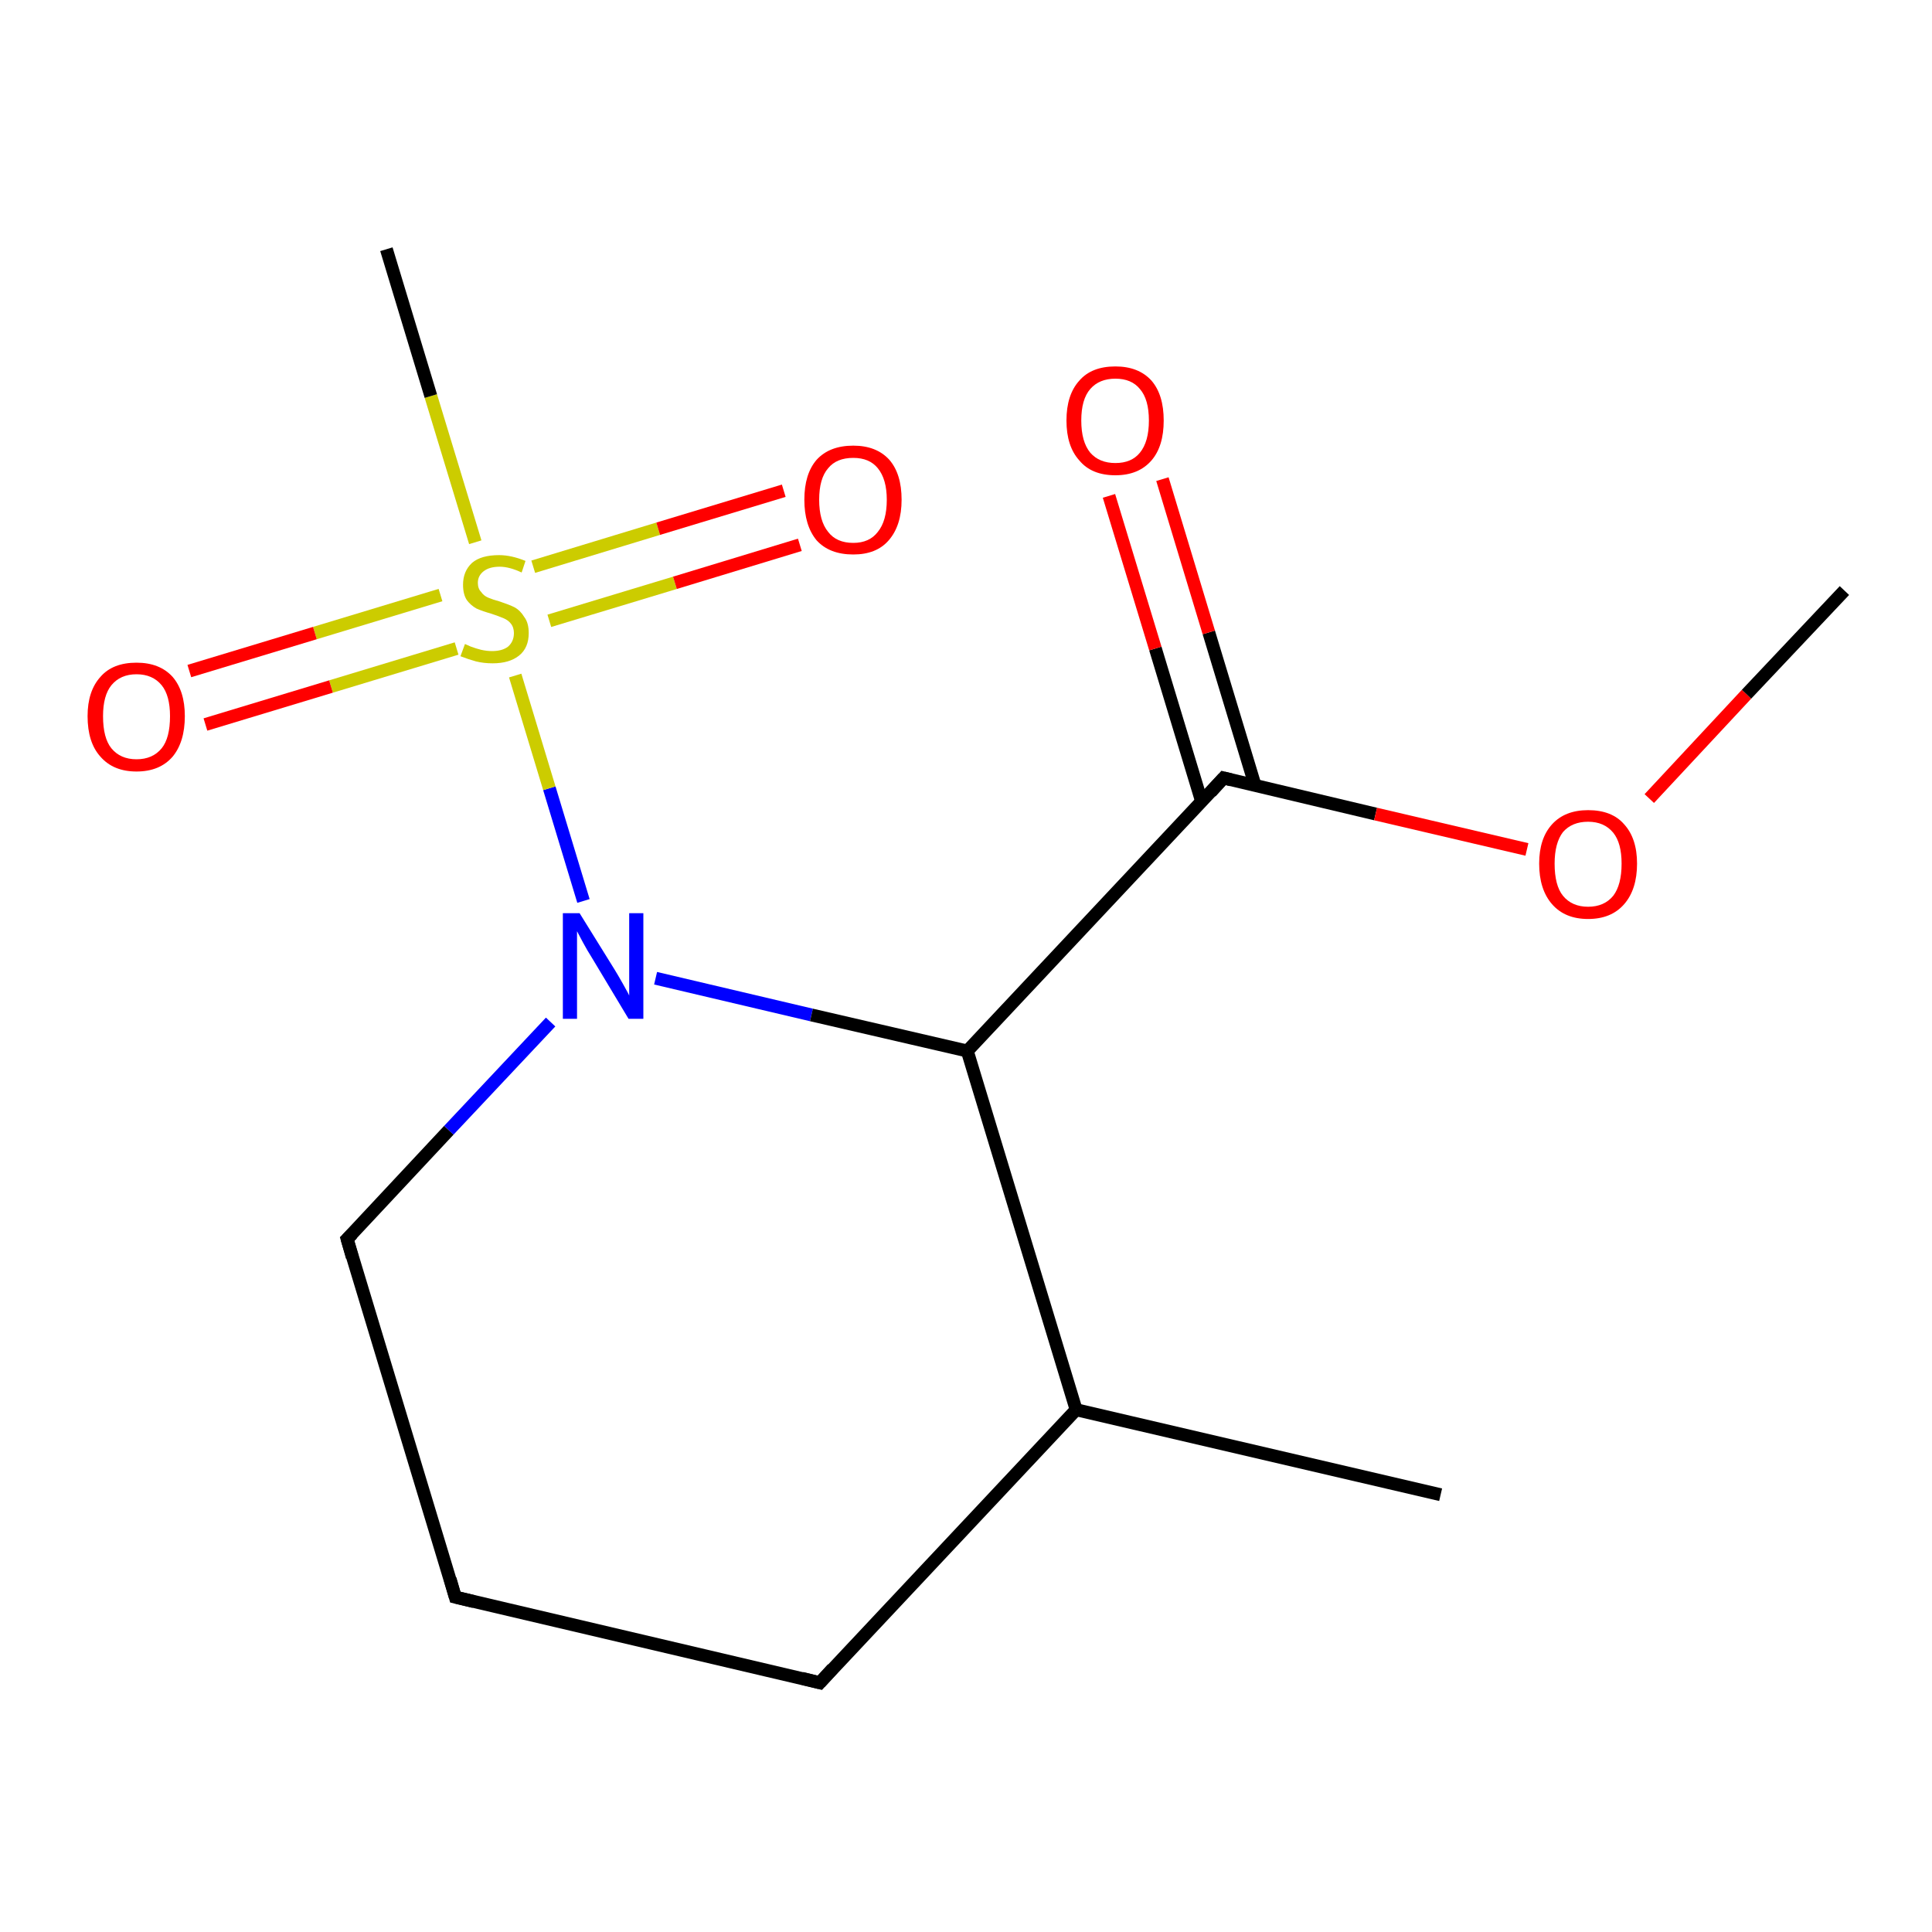 <?xml version='1.0' encoding='iso-8859-1'?>
<svg version='1.1' baseProfile='full'
              xmlns='http://www.w3.org/2000/svg'
                      xmlns:rdkit='http://www.rdkit.org/xml'
                      xmlns:xlink='http://www.w3.org/1999/xlink'
                  xml:space='preserve'
width='300px' height='300px' viewBox='0 0 300 300'>
<!-- END OF HEADER -->
<rect style='opacity:1.0;fill:#FFFFFF;stroke:none' width='300.0' height='300.0' x='0.0' y='0.0'> </rect>
<path class='bond-0 atom-0 atom-1' d='M 223.7,232.1 L 167.1,218.9' style='fill:none;fill-rule:evenodd;stroke:#000000;stroke-width:2.0px;stroke-linecap:butt;stroke-linejoin:miter;stroke-opacity:1' />
<path class='bond-1 atom-1 atom-2' d='M 167.1,218.9 L 127.3,261.3' style='fill:none;fill-rule:evenodd;stroke:#000000;stroke-width:2.0px;stroke-linecap:butt;stroke-linejoin:miter;stroke-opacity:1' />
<path class='bond-2 atom-2 atom-3' d='M 127.3,261.3 L 70.7,248.0' style='fill:none;fill-rule:evenodd;stroke:#000000;stroke-width:2.0px;stroke-linecap:butt;stroke-linejoin:miter;stroke-opacity:1' />
<path class='bond-3 atom-3 atom-4' d='M 70.7,248.0 L 53.9,192.4' style='fill:none;fill-rule:evenodd;stroke:#000000;stroke-width:2.0px;stroke-linecap:butt;stroke-linejoin:miter;stroke-opacity:1' />
<path class='bond-4 atom-4 atom-5' d='M 53.9,192.4 L 69.7,175.5' style='fill:none;fill-rule:evenodd;stroke:#000000;stroke-width:2.0px;stroke-linecap:butt;stroke-linejoin:miter;stroke-opacity:1' />
<path class='bond-4 atom-4 atom-5' d='M 69.7,175.5 L 85.5,158.7' style='fill:none;fill-rule:evenodd;stroke:#0000FF;stroke-width:2.0px;stroke-linecap:butt;stroke-linejoin:miter;stroke-opacity:1' />
<path class='bond-5 atom-5 atom-6' d='M 101.8,151.9 L 126.0,157.6' style='fill:none;fill-rule:evenodd;stroke:#0000FF;stroke-width:2.0px;stroke-linecap:butt;stroke-linejoin:miter;stroke-opacity:1' />
<path class='bond-5 atom-5 atom-6' d='M 126.0,157.6 L 150.2,163.2' style='fill:none;fill-rule:evenodd;stroke:#000000;stroke-width:2.0px;stroke-linecap:butt;stroke-linejoin:miter;stroke-opacity:1' />
<path class='bond-6 atom-6 atom-7' d='M 150.2,163.2 L 190.0,120.8' style='fill:none;fill-rule:evenodd;stroke:#000000;stroke-width:2.0px;stroke-linecap:butt;stroke-linejoin:miter;stroke-opacity:1' />
<path class='bond-7 atom-7 atom-8' d='M 194.9,122.0 L 187.7,98.2' style='fill:none;fill-rule:evenodd;stroke:#000000;stroke-width:2.0px;stroke-linecap:butt;stroke-linejoin:miter;stroke-opacity:1' />
<path class='bond-7 atom-7 atom-8' d='M 187.7,98.2 L 180.5,74.4' style='fill:none;fill-rule:evenodd;stroke:#FF0000;stroke-width:2.0px;stroke-linecap:butt;stroke-linejoin:miter;stroke-opacity:1' />
<path class='bond-7 atom-7 atom-8' d='M 186.6,124.5 L 179.4,100.7' style='fill:none;fill-rule:evenodd;stroke:#000000;stroke-width:2.0px;stroke-linecap:butt;stroke-linejoin:miter;stroke-opacity:1' />
<path class='bond-7 atom-7 atom-8' d='M 179.4,100.7 L 172.2,77.0' style='fill:none;fill-rule:evenodd;stroke:#FF0000;stroke-width:2.0px;stroke-linecap:butt;stroke-linejoin:miter;stroke-opacity:1' />
<path class='bond-8 atom-7 atom-9' d='M 190.0,120.8 L 213.6,126.4' style='fill:none;fill-rule:evenodd;stroke:#000000;stroke-width:2.0px;stroke-linecap:butt;stroke-linejoin:miter;stroke-opacity:1' />
<path class='bond-8 atom-7 atom-9' d='M 213.6,126.4 L 237.1,131.9' style='fill:none;fill-rule:evenodd;stroke:#FF0000;stroke-width:2.0px;stroke-linecap:butt;stroke-linejoin:miter;stroke-opacity:1' />
<path class='bond-9 atom-9 atom-10' d='M 256.1,124.0 L 271.2,107.8' style='fill:none;fill-rule:evenodd;stroke:#FF0000;stroke-width:2.0px;stroke-linecap:butt;stroke-linejoin:miter;stroke-opacity:1' />
<path class='bond-9 atom-9 atom-10' d='M 271.2,107.8 L 286.4,91.7' style='fill:none;fill-rule:evenodd;stroke:#000000;stroke-width:2.0px;stroke-linecap:butt;stroke-linejoin:miter;stroke-opacity:1' />
<path class='bond-10 atom-5 atom-11' d='M 90.6,139.9 L 85.3,122.4' style='fill:none;fill-rule:evenodd;stroke:#0000FF;stroke-width:2.0px;stroke-linecap:butt;stroke-linejoin:miter;stroke-opacity:1' />
<path class='bond-10 atom-5 atom-11' d='M 85.3,122.4 L 80.0,104.9' style='fill:none;fill-rule:evenodd;stroke:#CCCC00;stroke-width:2.0px;stroke-linecap:butt;stroke-linejoin:miter;stroke-opacity:1' />
<path class='bond-11 atom-11 atom-12' d='M 85.3,96.4 L 104.8,90.5' style='fill:none;fill-rule:evenodd;stroke:#CCCC00;stroke-width:2.0px;stroke-linecap:butt;stroke-linejoin:miter;stroke-opacity:1' />
<path class='bond-11 atom-11 atom-12' d='M 104.8,90.5 L 124.2,84.6' style='fill:none;fill-rule:evenodd;stroke:#FF0000;stroke-width:2.0px;stroke-linecap:butt;stroke-linejoin:miter;stroke-opacity:1' />
<path class='bond-11 atom-11 atom-12' d='M 82.8,88.0 L 102.2,82.1' style='fill:none;fill-rule:evenodd;stroke:#CCCC00;stroke-width:2.0px;stroke-linecap:butt;stroke-linejoin:miter;stroke-opacity:1' />
<path class='bond-11 atom-11 atom-12' d='M 102.2,82.1 L 121.7,76.2' style='fill:none;fill-rule:evenodd;stroke:#FF0000;stroke-width:2.0px;stroke-linecap:butt;stroke-linejoin:miter;stroke-opacity:1' />
<path class='bond-12 atom-11 atom-13' d='M 73.8,84.2 L 66.9,61.5' style='fill:none;fill-rule:evenodd;stroke:#CCCC00;stroke-width:2.0px;stroke-linecap:butt;stroke-linejoin:miter;stroke-opacity:1' />
<path class='bond-12 atom-11 atom-13' d='M 66.9,61.5 L 60.0,38.7' style='fill:none;fill-rule:evenodd;stroke:#000000;stroke-width:2.0px;stroke-linecap:butt;stroke-linejoin:miter;stroke-opacity:1' />
<path class='bond-13 atom-11 atom-14' d='M 68.4,92.4 L 48.9,98.3' style='fill:none;fill-rule:evenodd;stroke:#CCCC00;stroke-width:2.0px;stroke-linecap:butt;stroke-linejoin:miter;stroke-opacity:1' />
<path class='bond-13 atom-11 atom-14' d='M 48.9,98.3 L 29.4,104.2' style='fill:none;fill-rule:evenodd;stroke:#FF0000;stroke-width:2.0px;stroke-linecap:butt;stroke-linejoin:miter;stroke-opacity:1' />
<path class='bond-13 atom-11 atom-14' d='M 70.9,100.7 L 51.4,106.6' style='fill:none;fill-rule:evenodd;stroke:#CCCC00;stroke-width:2.0px;stroke-linecap:butt;stroke-linejoin:miter;stroke-opacity:1' />
<path class='bond-13 atom-11 atom-14' d='M 51.4,106.6 L 31.9,112.5' style='fill:none;fill-rule:evenodd;stroke:#FF0000;stroke-width:2.0px;stroke-linecap:butt;stroke-linejoin:miter;stroke-opacity:1' />
<path class='bond-14 atom-6 atom-1' d='M 150.2,163.2 L 167.1,218.9' style='fill:none;fill-rule:evenodd;stroke:#000000;stroke-width:2.0px;stroke-linecap:butt;stroke-linejoin:miter;stroke-opacity:1' />
<path d='M 129.3,259.1 L 127.3,261.3 L 124.5,260.6' style='fill:none;stroke:#000000;stroke-width:2.0px;stroke-linecap:butt;stroke-linejoin:miter;stroke-opacity:1;' />
<path d='M 73.6,248.7 L 70.7,248.0 L 69.9,245.2' style='fill:none;stroke:#000000;stroke-width:2.0px;stroke-linecap:butt;stroke-linejoin:miter;stroke-opacity:1;' />
<path d='M 54.7,195.2 L 53.9,192.4 L 54.7,191.6' style='fill:none;stroke:#000000;stroke-width:2.0px;stroke-linecap:butt;stroke-linejoin:miter;stroke-opacity:1;' />
<path d='M 188.0,123.0 L 190.0,120.8 L 191.2,121.1' style='fill:none;stroke:#000000;stroke-width:2.0px;stroke-linecap:butt;stroke-linejoin:miter;stroke-opacity:1;' />
<path class='atom-5' d='M 90.0 141.8
L 95.4 150.5
Q 95.9 151.3, 96.8 152.9
Q 97.7 154.5, 97.7 154.6
L 97.7 141.8
L 99.9 141.8
L 99.9 158.2
L 97.6 158.2
L 91.9 148.7
Q 91.2 147.6, 90.5 146.3
Q 89.8 145.0, 89.6 144.6
L 89.6 158.2
L 87.4 158.2
L 87.4 141.8
L 90.0 141.8
' fill='#0000FF'/>
<path class='atom-8' d='M 165.6 65.3
Q 165.6 61.3, 167.6 59.1
Q 169.5 56.9, 173.2 56.9
Q 176.8 56.9, 178.8 59.1
Q 180.7 61.3, 180.7 65.3
Q 180.7 69.3, 178.8 71.5
Q 176.8 73.8, 173.2 73.8
Q 169.5 73.8, 167.6 71.5
Q 165.6 69.3, 165.6 65.3
M 173.2 71.9
Q 175.7 71.9, 177.0 70.3
Q 178.4 68.6, 178.4 65.3
Q 178.4 62.0, 177.0 60.4
Q 175.7 58.8, 173.2 58.8
Q 170.7 58.8, 169.3 60.4
Q 167.9 62.0, 167.9 65.3
Q 167.9 68.6, 169.3 70.3
Q 170.7 71.9, 173.2 71.9
' fill='#FF0000'/>
<path class='atom-9' d='M 239.0 134.1
Q 239.0 130.2, 241.0 128.0
Q 243.0 125.8, 246.6 125.8
Q 250.3 125.8, 252.2 128.0
Q 254.2 130.2, 254.2 134.1
Q 254.2 138.1, 252.2 140.4
Q 250.2 142.7, 246.6 142.7
Q 243.0 142.7, 241.0 140.4
Q 239.0 138.1, 239.0 134.1
M 246.6 140.8
Q 249.1 140.8, 250.5 139.1
Q 251.8 137.4, 251.8 134.1
Q 251.8 130.9, 250.5 129.3
Q 249.1 127.6, 246.6 127.6
Q 244.1 127.6, 242.7 129.2
Q 241.4 130.9, 241.4 134.1
Q 241.4 137.5, 242.7 139.1
Q 244.1 140.8, 246.6 140.8
' fill='#FF0000'/>
<path class='atom-11' d='M 72.2 100.0
Q 72.4 100.1, 73.1 100.4
Q 73.9 100.7, 74.7 100.9
Q 75.6 101.1, 76.4 101.1
Q 78.0 101.1, 78.9 100.4
Q 79.8 99.6, 79.8 98.3
Q 79.8 97.4, 79.3 96.8
Q 78.9 96.3, 78.2 96.0
Q 77.5 95.7, 76.3 95.3
Q 74.9 94.9, 74.0 94.5
Q 73.1 94.0, 72.5 93.2
Q 71.9 92.3, 71.9 90.8
Q 71.9 88.7, 73.3 87.4
Q 74.7 86.2, 77.5 86.2
Q 79.4 86.2, 81.6 87.1
L 81.0 88.9
Q 79.1 88.0, 77.6 88.0
Q 76.0 88.0, 75.1 88.7
Q 74.2 89.4, 74.2 90.5
Q 74.2 91.4, 74.7 91.9
Q 75.1 92.5, 75.8 92.8
Q 76.5 93.1, 77.6 93.4
Q 79.1 93.9, 79.9 94.3
Q 80.8 94.8, 81.4 95.8
Q 82.1 96.7, 82.1 98.3
Q 82.1 100.6, 80.6 101.8
Q 79.1 103.0, 76.5 103.0
Q 75.1 103.0, 73.9 102.7
Q 72.8 102.4, 71.5 101.9
L 72.2 100.0
' fill='#CCCC00'/>
<path class='atom-12' d='M 124.9 77.6
Q 124.9 73.6, 126.8 71.4
Q 128.8 69.2, 132.5 69.2
Q 136.1 69.2, 138.1 71.4
Q 140.0 73.6, 140.0 77.6
Q 140.0 81.6, 138.0 83.9
Q 136.1 86.1, 132.5 86.1
Q 128.8 86.1, 126.8 83.9
Q 124.9 81.6, 124.9 77.6
M 132.5 84.3
Q 135.0 84.3, 136.3 82.6
Q 137.7 80.9, 137.7 77.6
Q 137.7 74.4, 136.3 72.7
Q 135.0 71.1, 132.5 71.1
Q 129.9 71.1, 128.6 72.7
Q 127.2 74.3, 127.2 77.6
Q 127.2 80.9, 128.6 82.6
Q 129.9 84.3, 132.5 84.3
' fill='#FF0000'/>
<path class='atom-14' d='M 13.6 111.2
Q 13.6 107.3, 15.6 105.1
Q 17.5 102.9, 21.2 102.9
Q 24.8 102.9, 26.8 105.1
Q 28.7 107.3, 28.7 111.2
Q 28.7 115.2, 26.8 117.5
Q 24.8 119.8, 21.2 119.8
Q 17.6 119.8, 15.6 117.5
Q 13.6 115.3, 13.6 111.2
M 21.2 117.9
Q 23.7 117.9, 25.1 116.2
Q 26.4 114.6, 26.4 111.2
Q 26.4 108.0, 25.1 106.4
Q 23.7 104.7, 21.2 104.7
Q 18.7 104.7, 17.3 106.4
Q 16.0 108.0, 16.0 111.2
Q 16.0 114.6, 17.3 116.2
Q 18.7 117.9, 21.2 117.9
' fill='#FF0000'/>
</svg>
